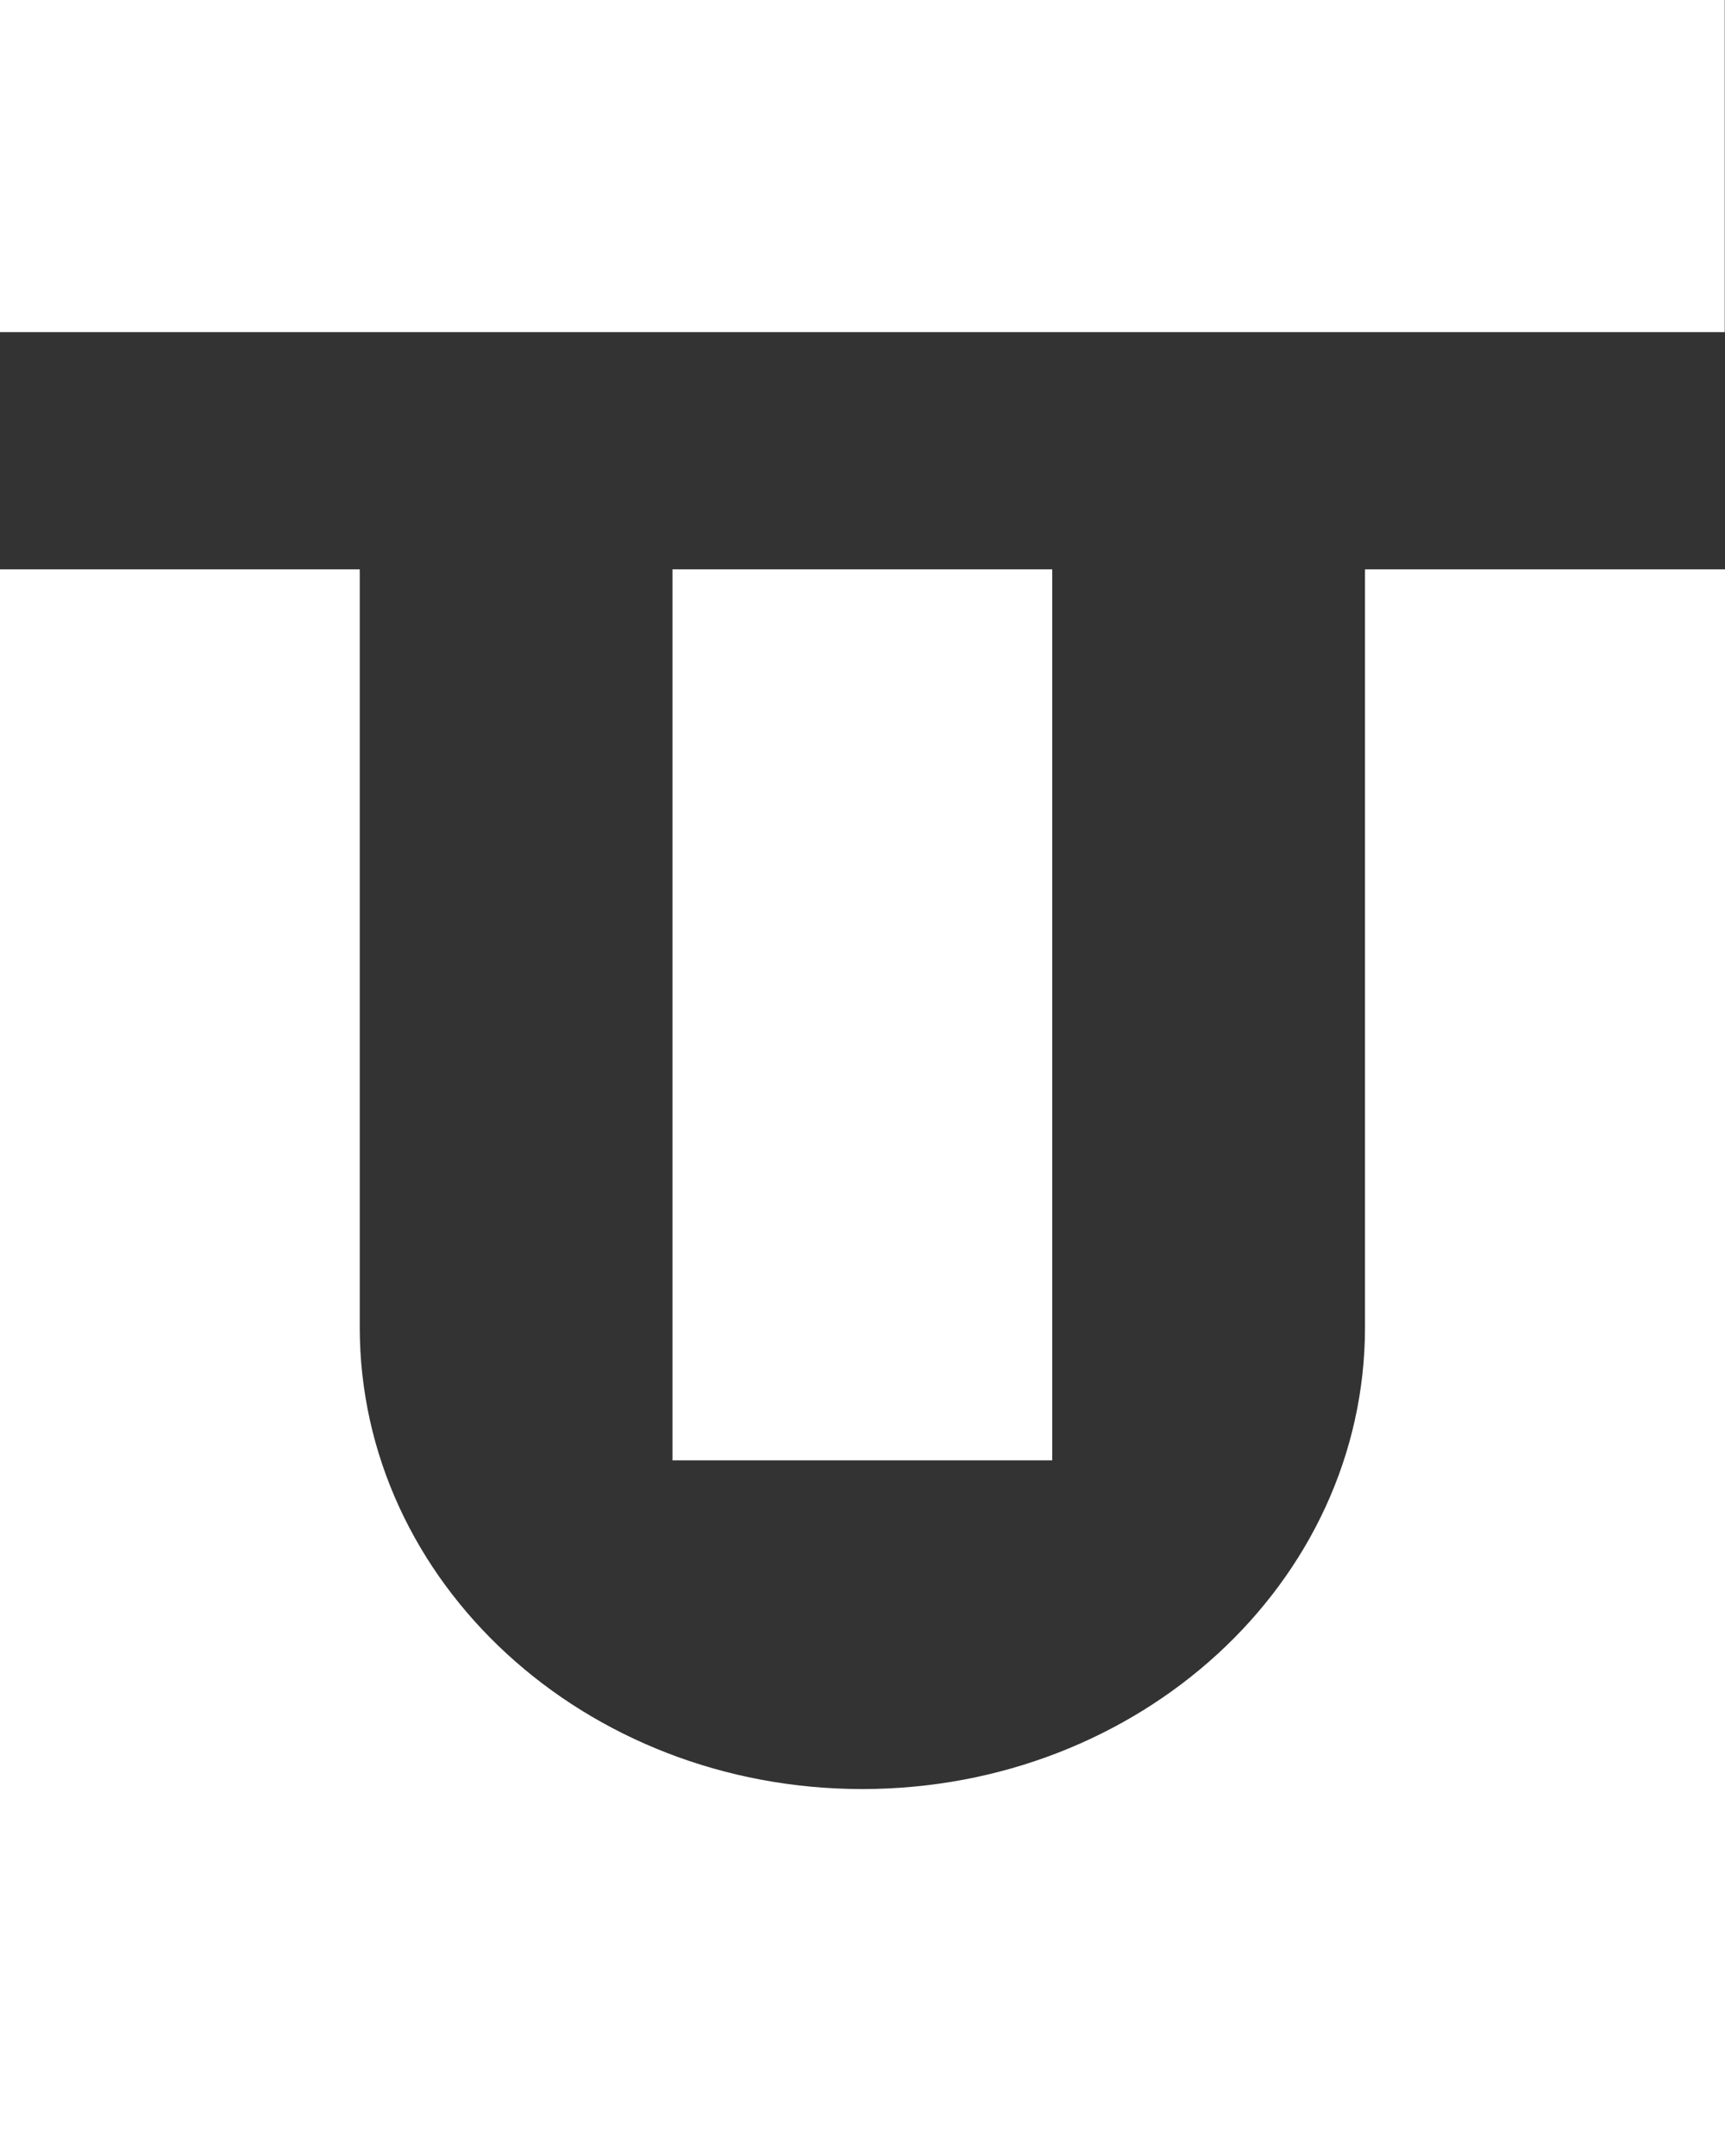 <svg width="20" height="25" viewBox="0 0 20 25" fill="none" xmlns="http://www.w3.org/2000/svg">
<rect x="0" y="0" width="20" height="25" fill="#333333" stroke="none"/>
<g clip-path="url(#clip0)">
<path d="M19.997 0H0V3.851H19.997V0Z" fill="white"/>
<path d="M4.171 15.39V6.602H0V25.01H20V6.602H15.826V15.39C15.826 18.353 13.212 20.745 9.997 20.745C6.781 20.745 4.171 18.353 4.171 15.39Z" fill="white"/>
<path d="M12.2 6.602H7.797V16.933H12.2V6.602Z" fill="white"/>
</g>
<defs>
<clipPath id="clip0">
<rect width="20" height="25" fill="white"/>
</clipPath>
</defs>
</svg>
